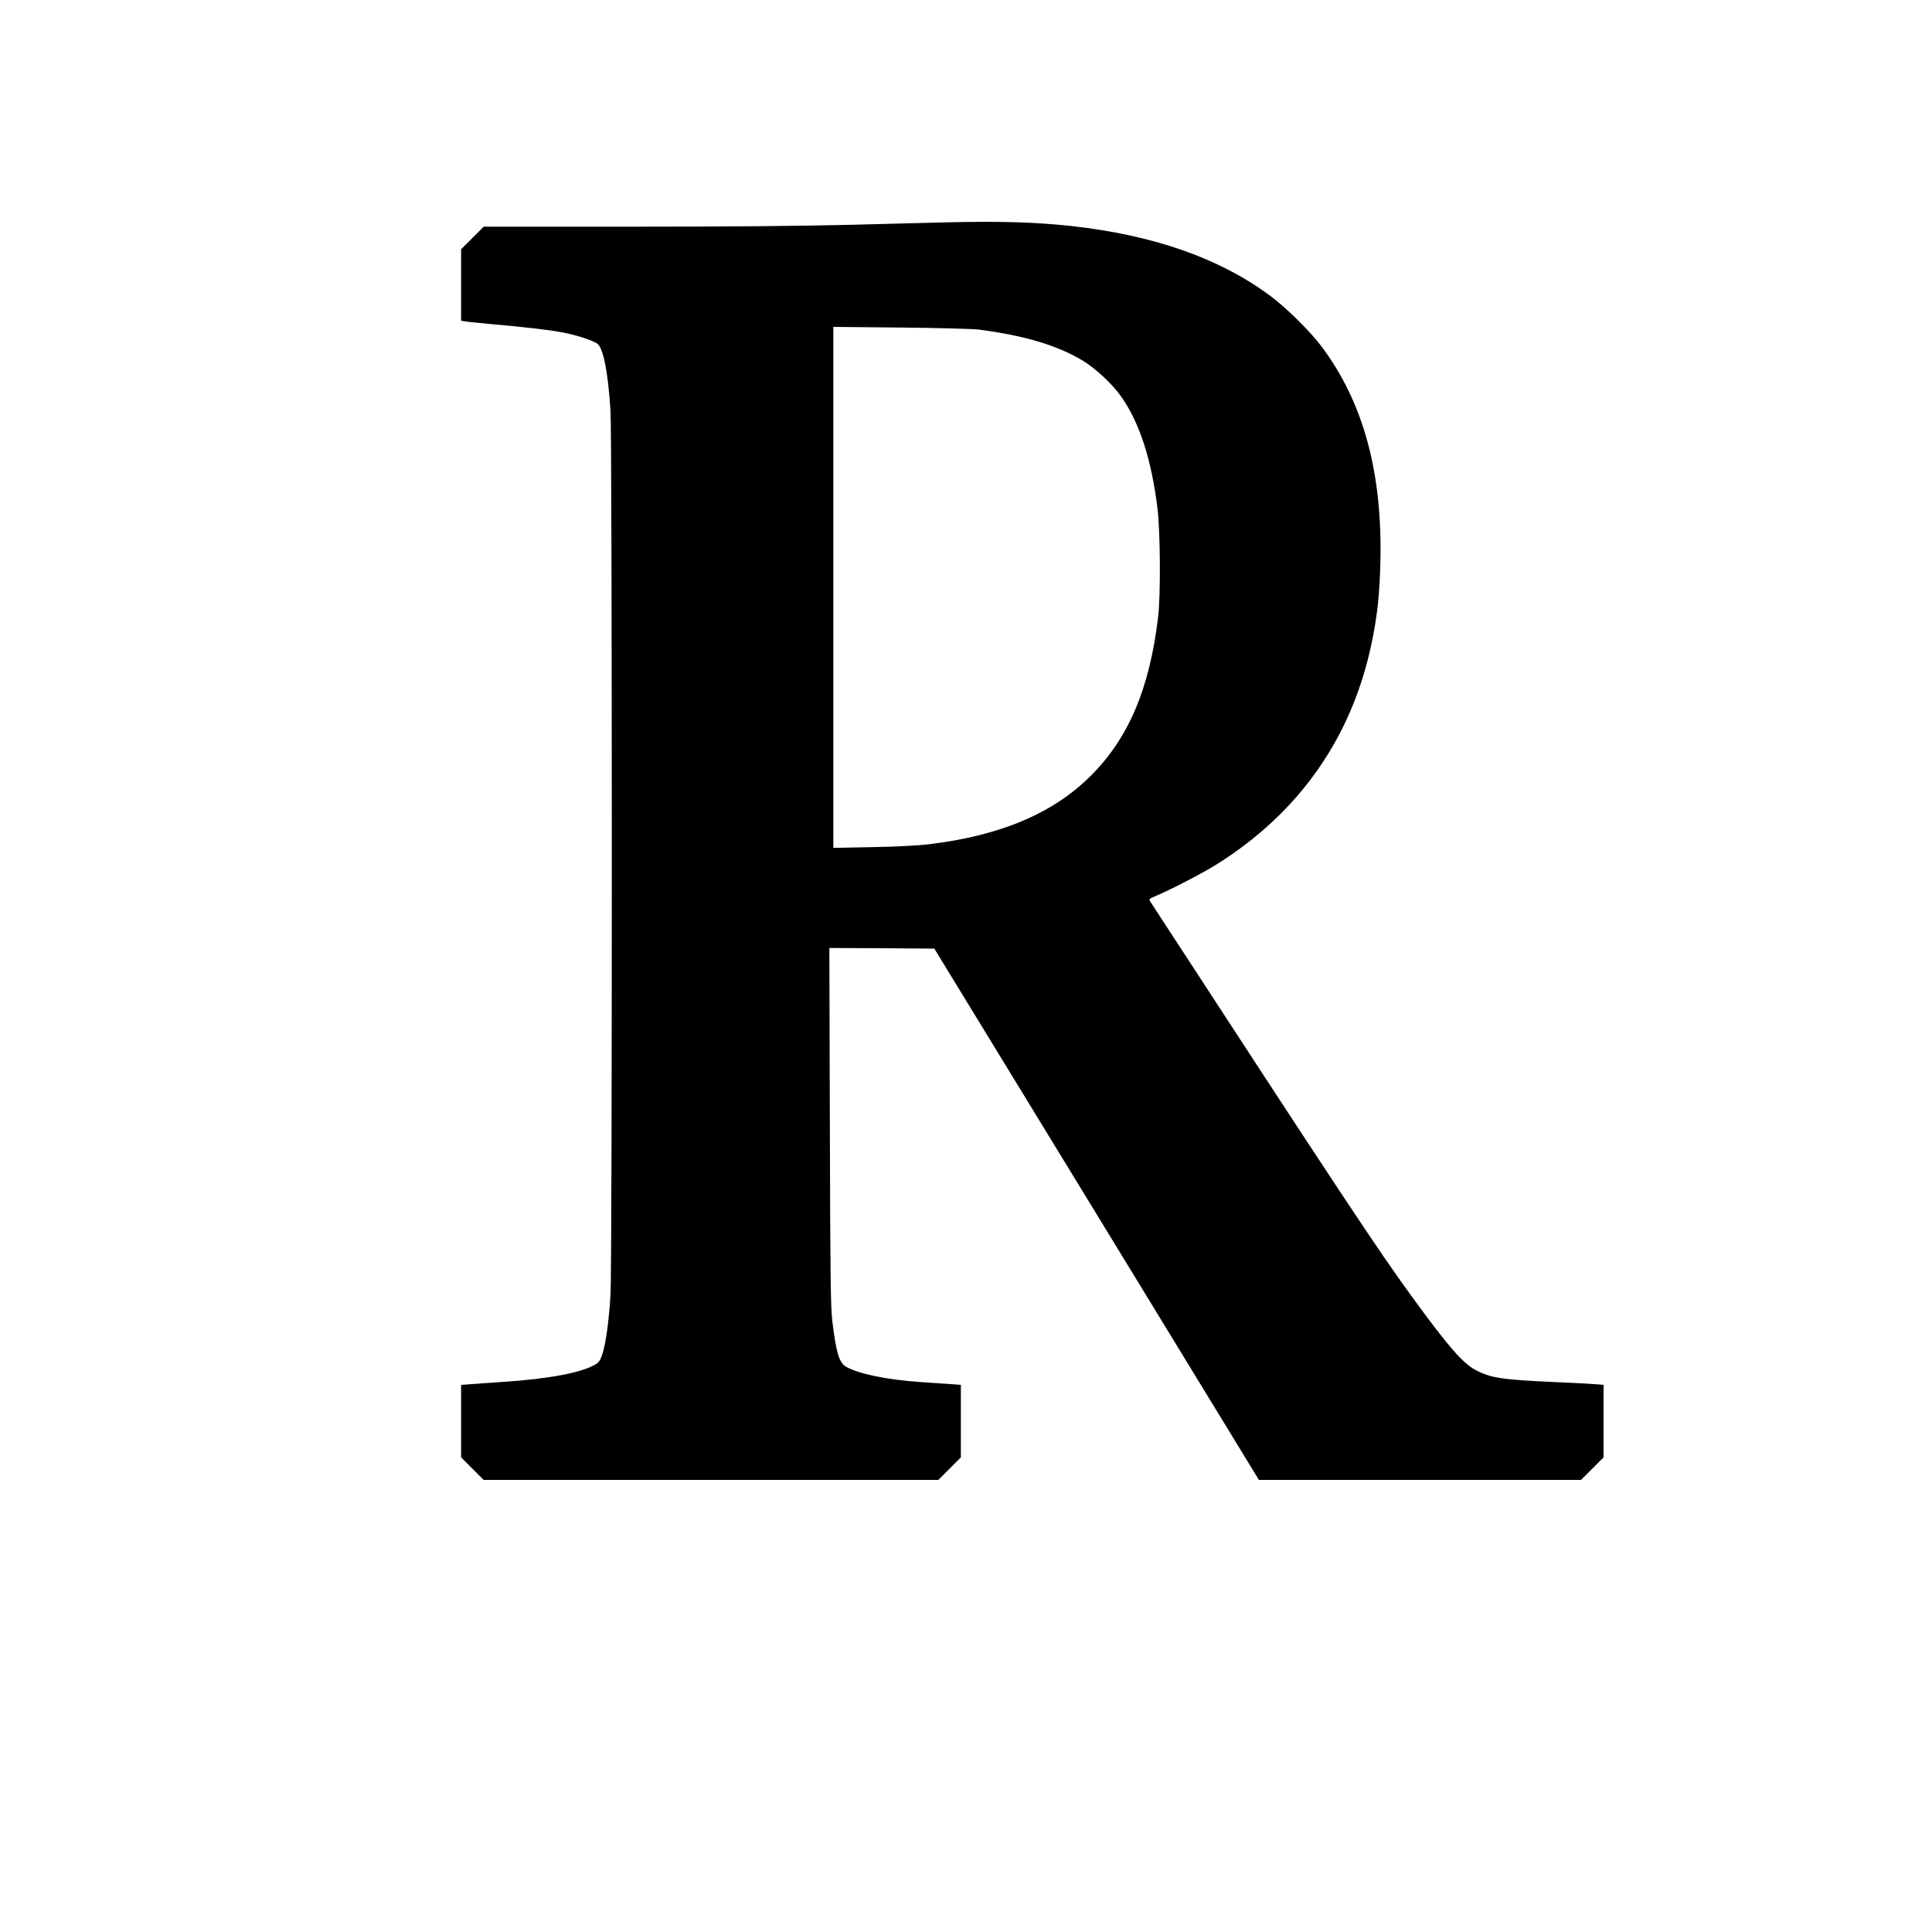 <?xml version="1.0" standalone="no"?>
<!DOCTYPE svg PUBLIC "-//W3C//DTD SVG 20010904//EN"
 "http://www.w3.org/TR/2001/REC-SVG-20010904/DTD/svg10.dtd">
<svg version="1.0" xmlns="http://www.w3.org/2000/svg"
 width="1500pt" height="1500pt" viewBox="0 0 1500 1500"
 preserveAspectRatio="xMidYMid meet">

<g transform="translate(0,1500) scale(0.1,-0.1)"
fill="#000000" stroke="none">
<path d="M7315 13273 c-60 -2 -373 -10 -695 -18 -386 -10 -974 -15 -1726 -15
l-1139 0 -88 -88 -87 -87 0 -278 0 -277 23 -4 c12 -3 101 -12 197 -21 303 -27
462 -46 568 -66 105 -20 229 -60 268 -86 47 -30 85 -222 104 -523 13 -222 14
-6641 0 -6865 -13 -201 -35 -366 -61 -451 -16 -51 -27 -69 -52 -85 -108 -66
-360 -114 -722 -138 -88 -6 -197 -14 -242 -17 l-83 -6 0 -282 0 -281 88 -88
87 -87 1765 0 1765 0 87 87 88 88 0 281 0 282 -82 6 c-46 3 -150 10 -233 16
-262 18 -483 64 -578 120 -52 31 -75 109 -104 345 -14 112 -17 327 -20 1518
l-4 1387 408 -2 407 -3 1260 -2062 1260 -2063 1250 0 1251 0 87 87 88 88 0
281 0 282 -77 6 c-43 3 -181 11 -308 16 -404 18 -494 32 -608 93 -100 53 -212
181 -493 567 -260 356 -564 815 -2032 3068 -14 22 -13 23 49 49 111 47 360
176 465 242 649 407 1059 998 1208 1741 40 198 57 358 63 600 18 699 -132
1249 -459 1683 -87 116 -275 301 -397 391 -394 292 -904 470 -1541 541 -288
31 -565 39 -1005 28z m285 -832 c353 -46 601 -120 800 -237 103 -61 240 -188
309 -289 141 -203 232 -488 278 -865 22 -183 25 -678 4 -845 -66 -552 -229
-935 -520 -1226 -294 -294 -702 -467 -1261 -534 -81 -10 -256 -19 -437 -22
l-303 -6 0 2023 0 2022 523 -5 c292 -3 559 -10 607 -16z"/>
</g>
</svg>
